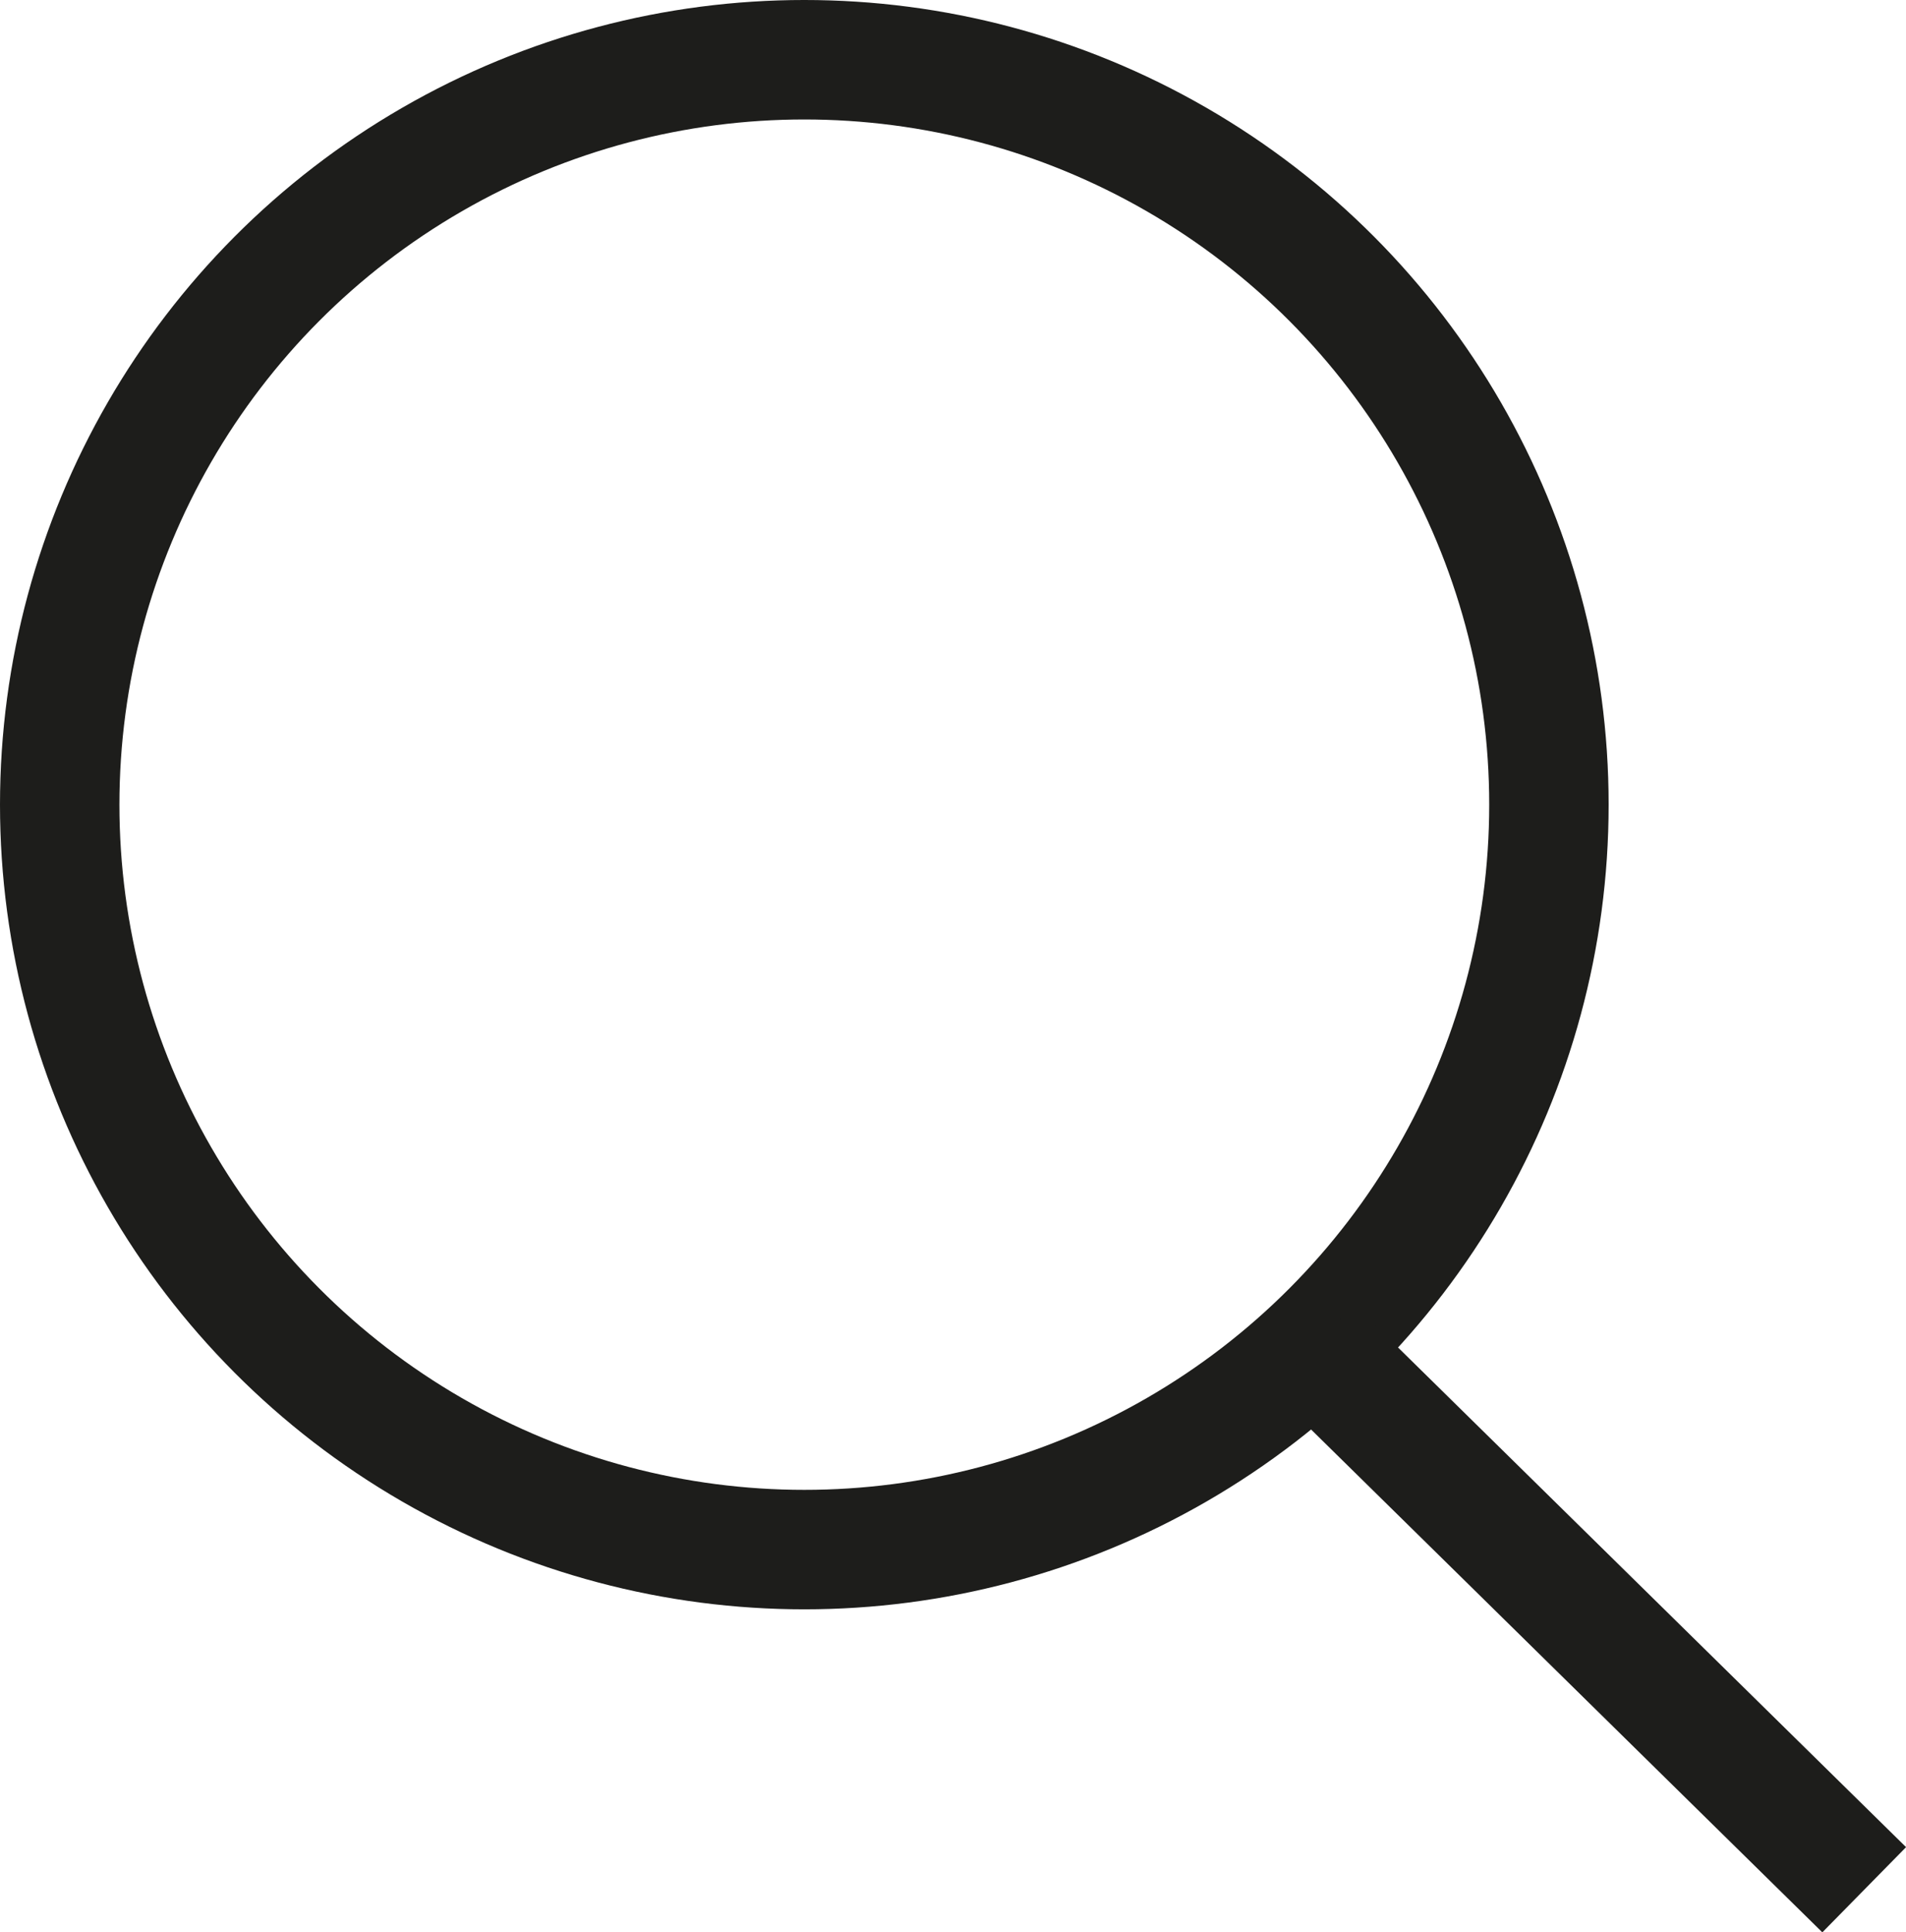 <svg xmlns="http://www.w3.org/2000/svg" width="15.96" height="16.173" viewBox="0 0 15.96 16.173">
  <defs>
    <style>
      .cls-1 {
        fill: none;
        stroke: #1d1d1b;
        stroke-miterlimit: 10;
      }
    </style>
  </defs>
  <g id="그룹_69" data-name="그룹 69" transform="translate(-1793.39 -110.927)">
    <circle id="타원_15" data-name="타원 15" class="cls-1" cx="6.235" cy="6.235" r="6.235" transform="translate(1793.89 111.427)"/>
    <line id="선_7" data-name="선 7" class="cls-1" x2="4.615" y2="4.537" transform="translate(1804.385 122.207)"/>
  </g>
</svg>
